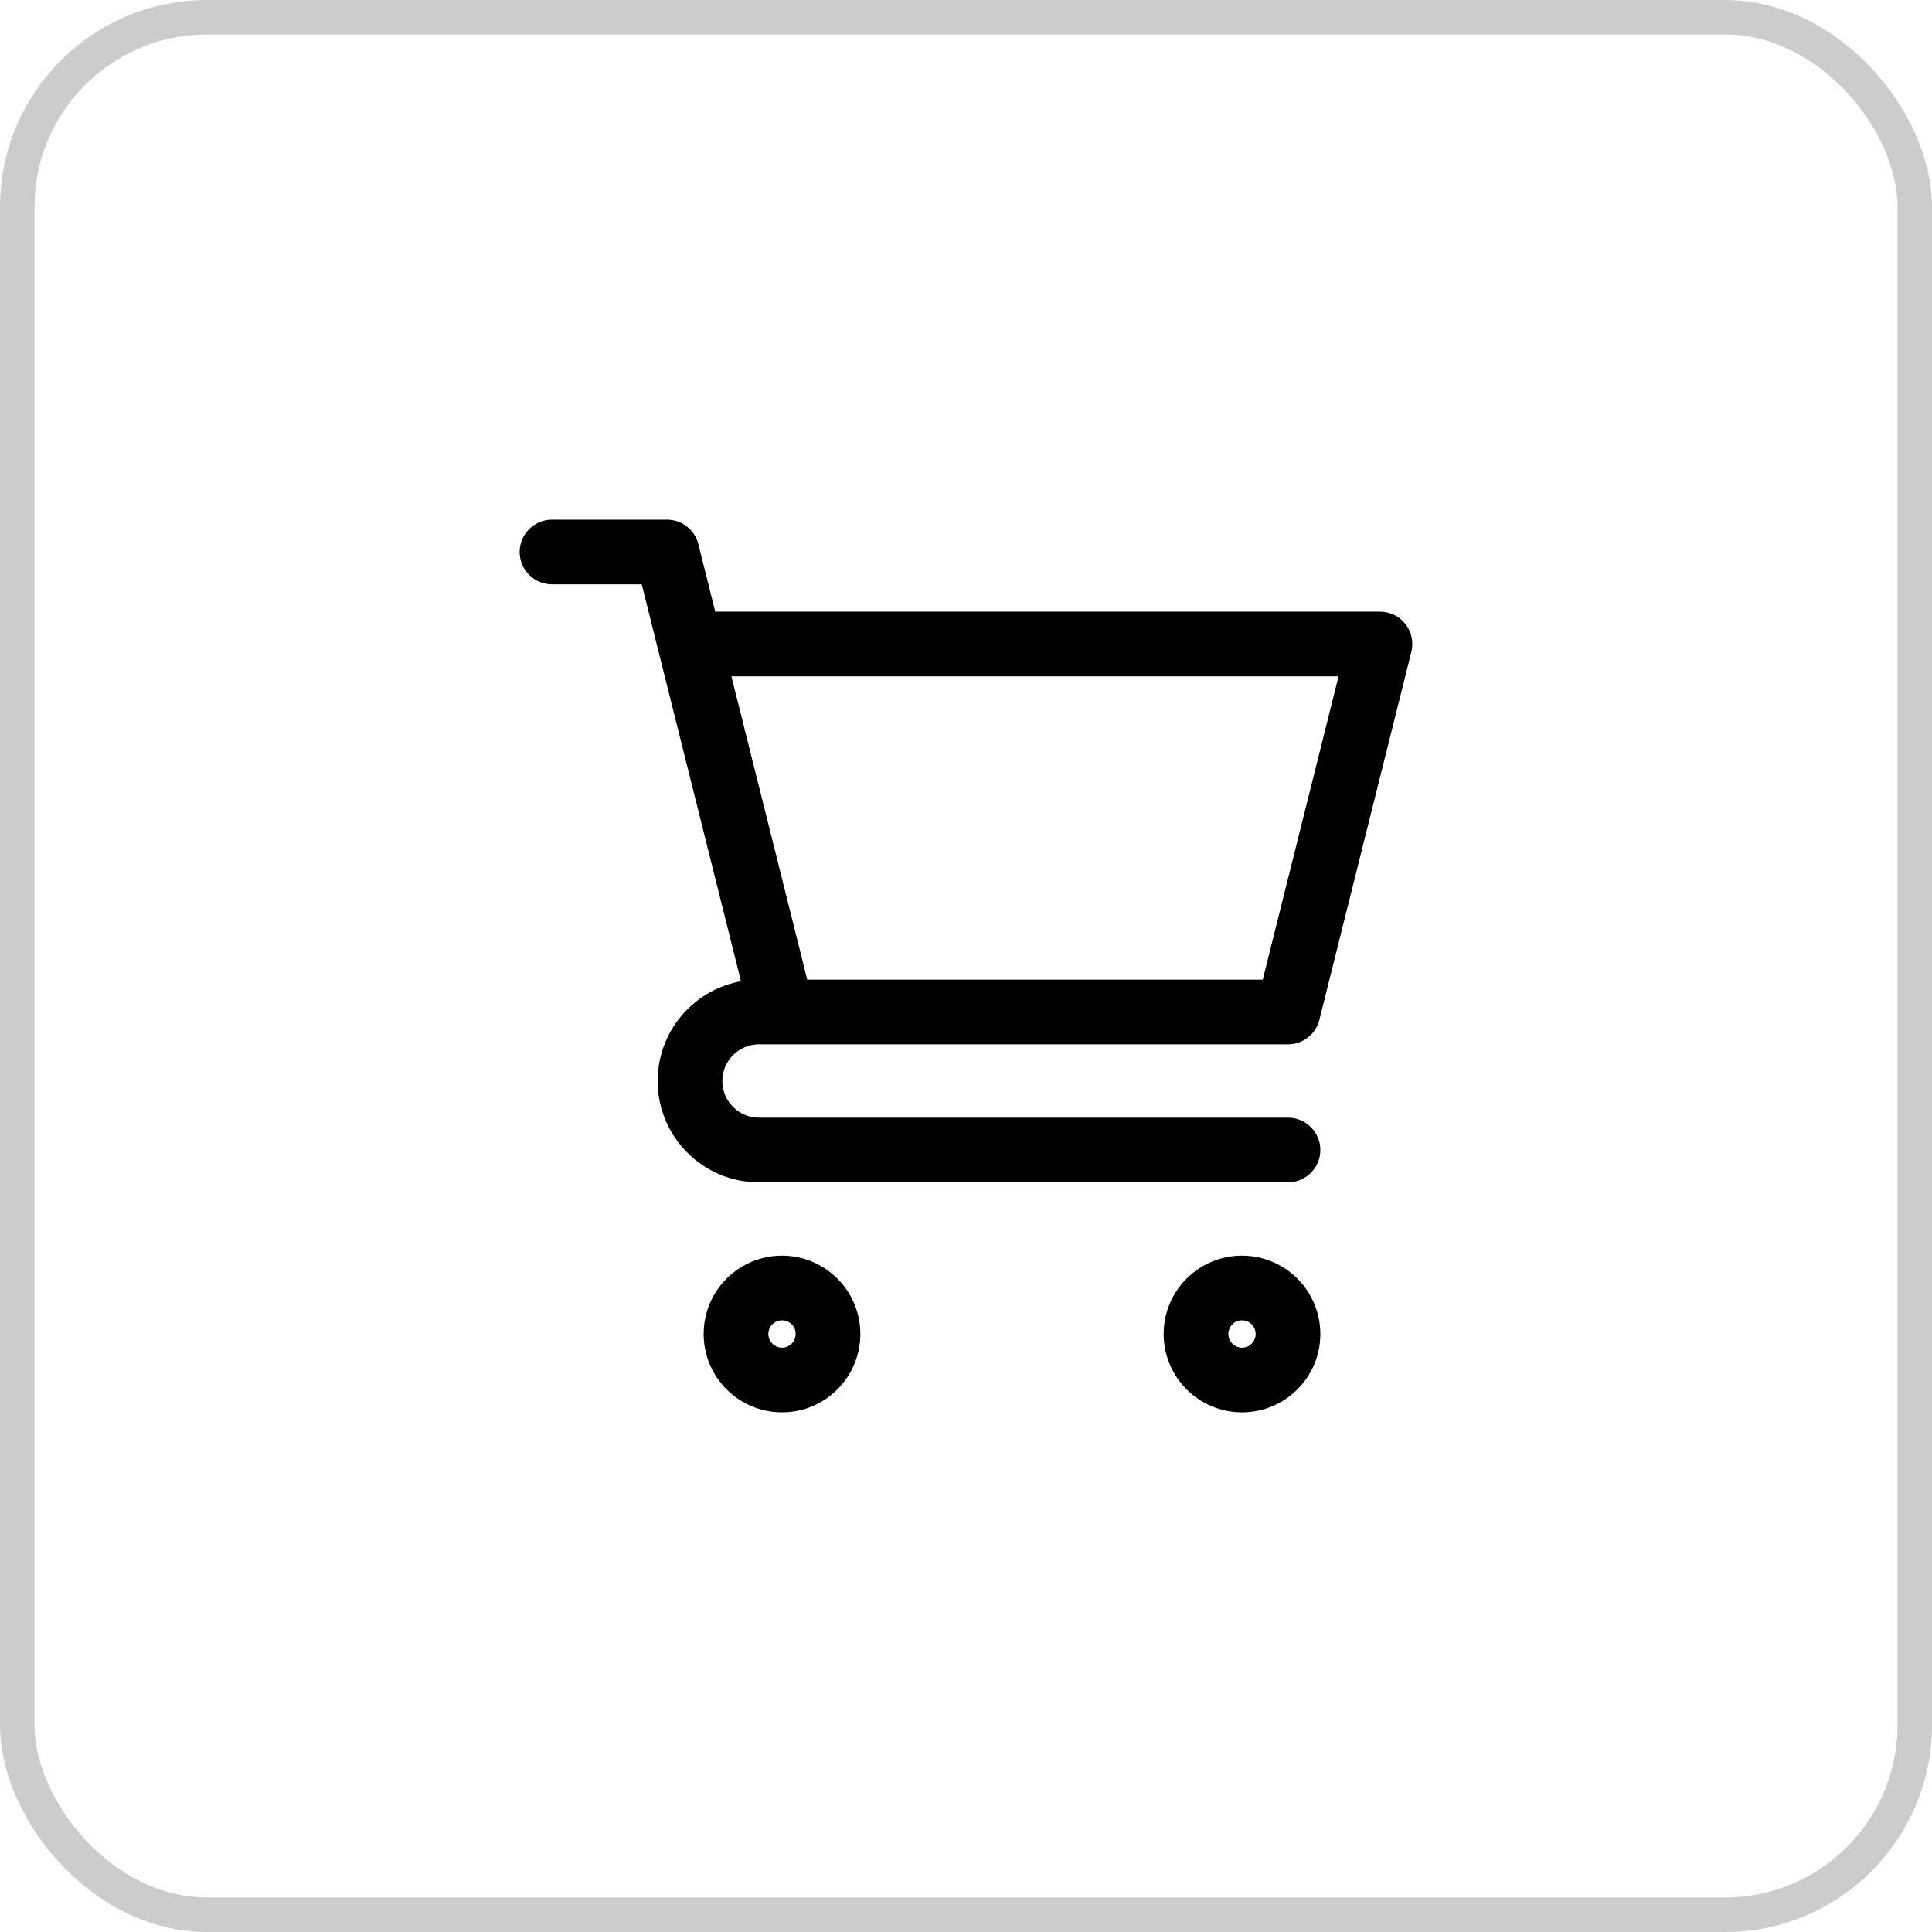 <svg width="84" height="84" viewBox="0 0 84 84" fill="none" xmlns="http://www.w3.org/2000/svg">
<path d="M24 22.594C23.223 22.594 22.594 23.223 22.594 24C22.594 24.777 23.223 25.406 24 25.406L24 22.594ZM29 24L30.364 23.659C30.208 23.033 29.645 22.594 29 22.594L29 24ZM56 51.406C56.776 51.406 57.406 50.777 57.406 50C57.406 49.223 56.776 48.594 56 48.594V51.406ZM60 28L61.364 28.341C61.469 27.921 61.375 27.476 61.108 27.135C60.842 26.793 60.433 26.594 60 26.594V28ZM56 44V45.406C56.645 45.406 57.208 44.967 57.364 44.341L56 44ZM24 25.406L29 25.406L29 22.594L24 22.594L24 25.406ZM27.636 24.341L28.636 28.341L31.364 27.659L30.364 23.659L27.636 24.341ZM28.636 28.341L32.636 44.341L35.364 43.659L31.364 27.659L28.636 28.341ZM34 42.594H33V45.406H34V42.594ZM33 51.406H56V48.594H33V51.406ZM28.594 47C28.594 49.434 30.566 51.406 33 51.406V48.594C32.12 48.594 31.406 47.88 31.406 47H28.594ZM33 42.594C30.566 42.594 28.594 44.566 28.594 47H31.406C31.406 46.12 32.12 45.406 33 45.406V42.594ZM30 29.406H60V26.594H30V29.406ZM58.636 27.659L54.636 43.659L57.364 44.341L61.364 28.341L58.636 27.659ZM56 42.594H34V45.406H56V42.594ZM54.594 58C54.594 58.328 54.328 58.594 54 58.594V61.406C55.881 61.406 57.406 59.881 57.406 58H54.594ZM54 58.594C53.672 58.594 53.406 58.328 53.406 58H50.594C50.594 59.881 52.119 61.406 54 61.406V58.594ZM53.406 58C53.406 57.672 53.672 57.406 54 57.406V54.594C52.119 54.594 50.594 56.119 50.594 58H53.406ZM54 57.406C54.328 57.406 54.594 57.672 54.594 58H57.406C57.406 56.119 55.881 54.594 54 54.594V57.406ZM34.594 58C34.594 58.328 34.328 58.594 34 58.594V61.406C35.881 61.406 37.406 59.881 37.406 58H34.594ZM34 58.594C33.672 58.594 33.406 58.328 33.406 58H30.594C30.594 59.881 32.119 61.406 34 61.406V58.594ZM33.406 58C33.406 57.672 33.672 57.406 34 57.406V54.594C32.119 54.594 30.594 56.119 30.594 58H33.406ZM34 57.406C34.328 57.406 34.594 57.672 34.594 58H37.406C37.406 56.119 35.881 54.594 34 54.594V57.406Z" fill="black"/>
<rect x="0.75" y="0.75" width="82.5" height="82.5" rx="8.25" stroke="black" stroke-opacity="0.2" stroke-width="1.5"/>
</svg>
